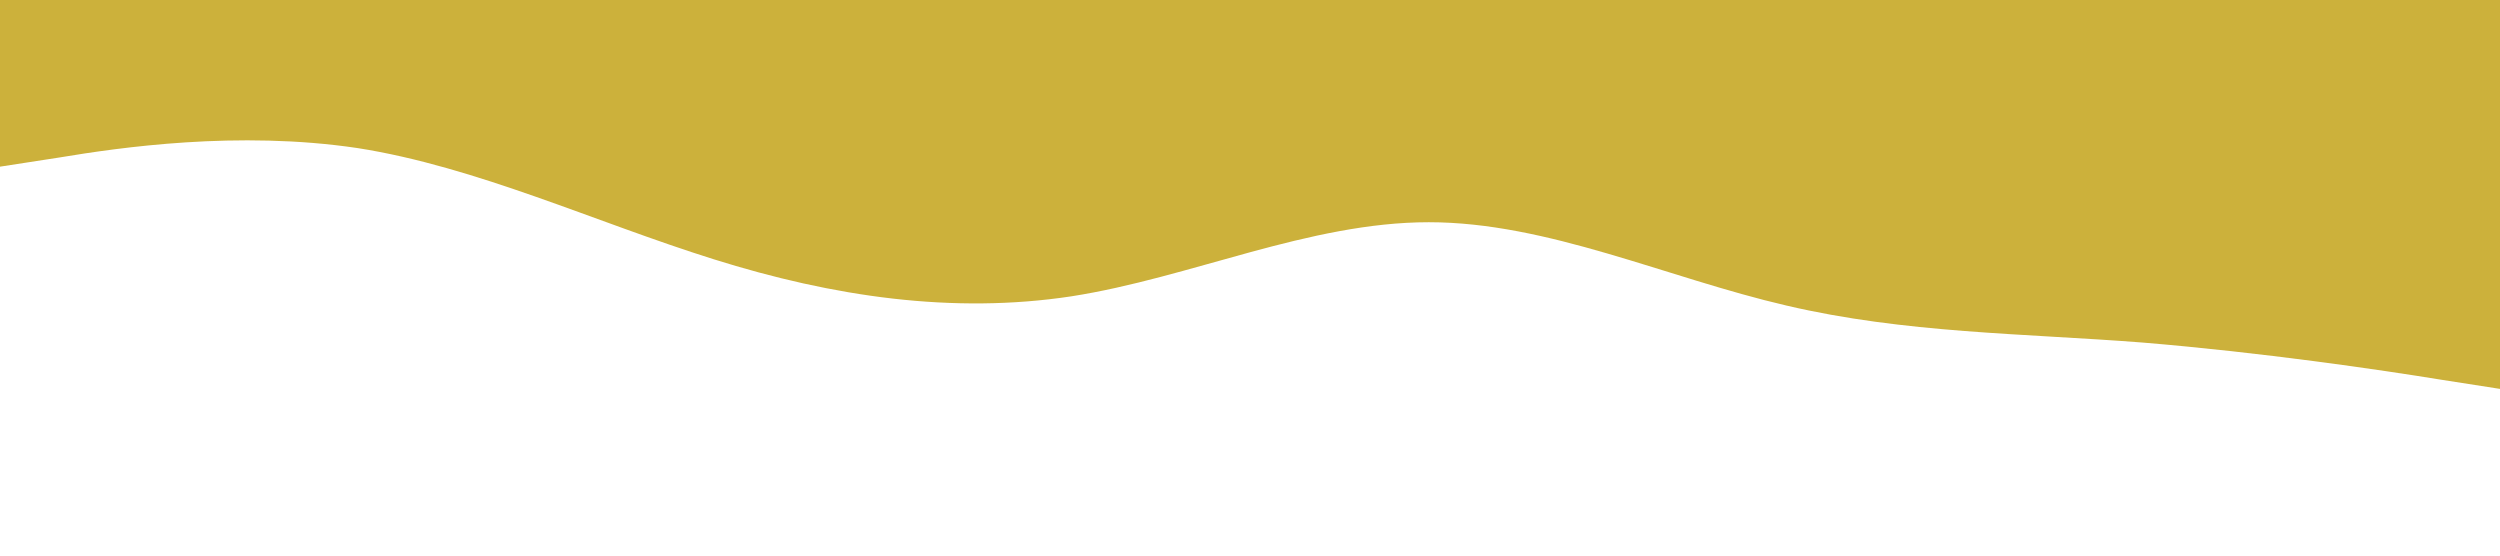 <?xml version="1.0" standalone="no"?><svg xmlns="http://www.w3.org/2000/svg" viewBox="0 0 1440 320"><path fill="#ccb13b" fill-opacity="1" d="M0,96L34.3,90.7C68.6,85,137,75,206,85.3C274.3,96,343,128,411,149.3C480,171,549,181,617,170.7C685.7,160,754,128,823,128C891.4,128,960,160,1029,176C1097.1,192,1166,192,1234,197.3C1302.9,203,1371,213,1406,218.7L1440,224L1440,0L1405.7,0C1371.4,0,1303,0,1234,0C1165.7,0,1097,0,1029,0C960,0,891,0,823,0C754.3,0,686,0,617,0C548.6,0,480,0,411,0C342.9,0,274,0,206,0C137.1,0,69,0,34,0L0,0Z"></path></svg>